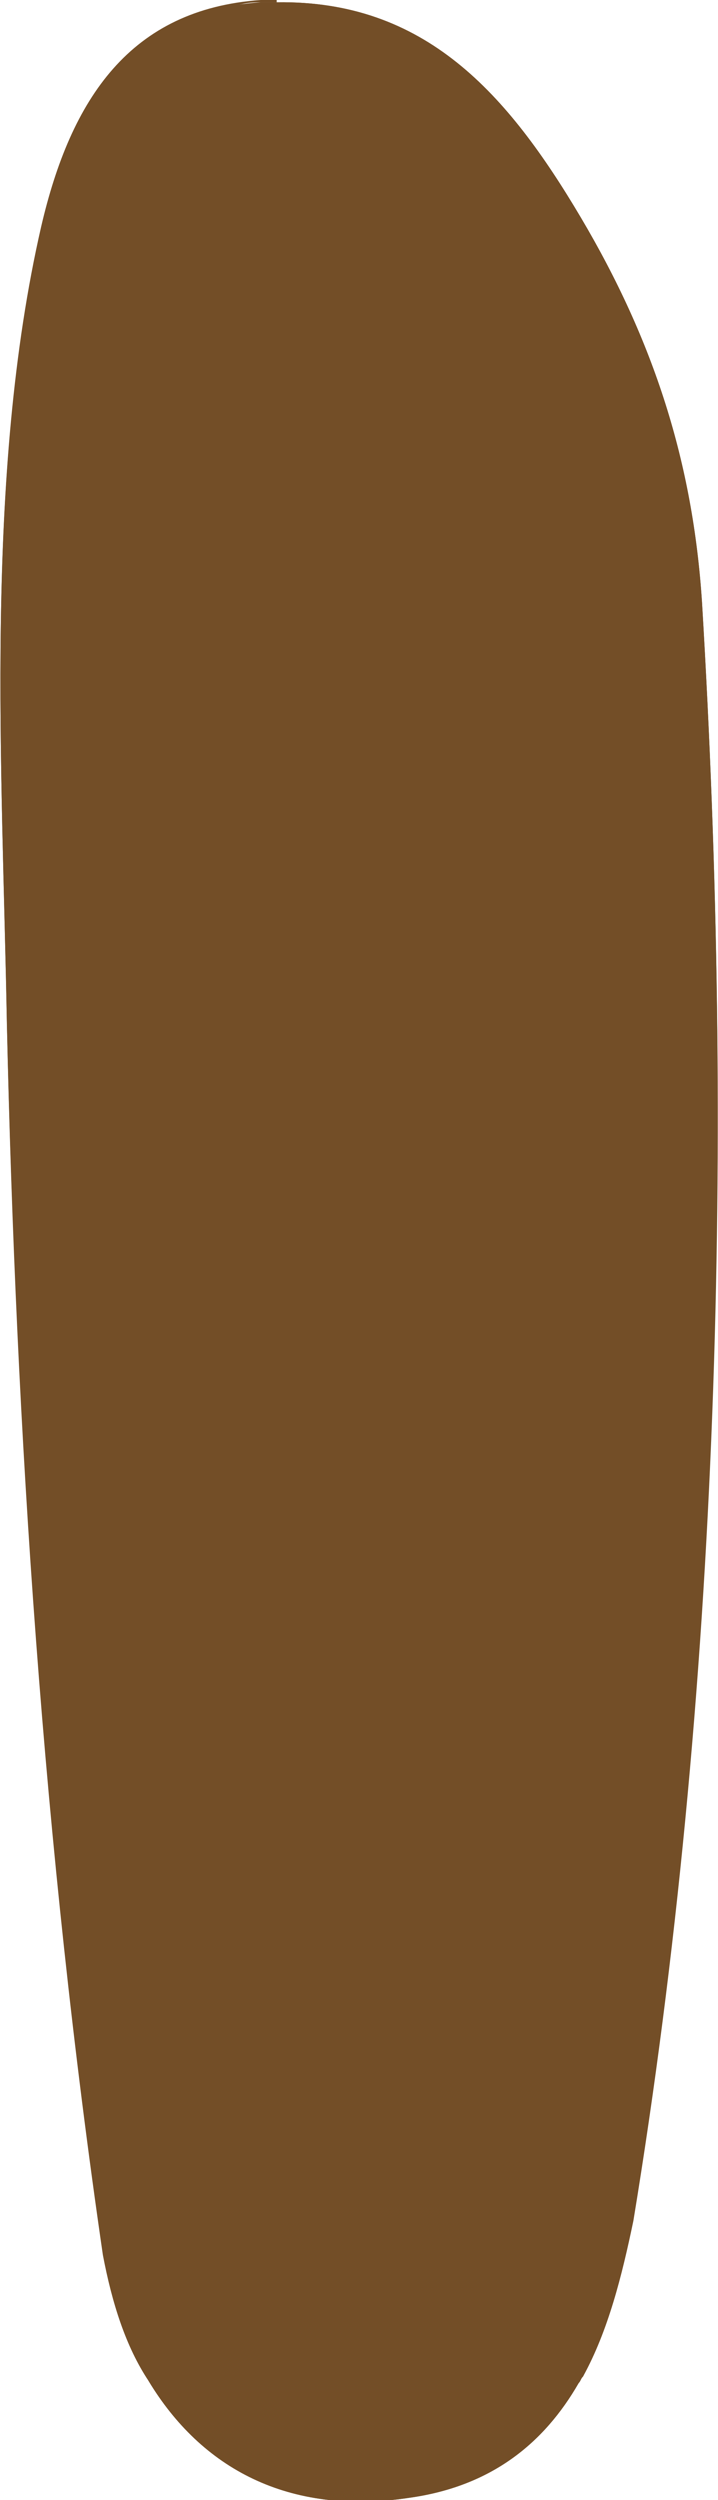 <?xml version="1.0" encoding="utf-8"?>
<!-- Generator: Adobe Illustrator 18.1.1, SVG Export Plug-In . SVG Version: 6.00 Build 0)  -->
<svg version="1.1" xmlns="http://www.w3.org/2000/svg" xmlns:xlink="http://www.w3.org/1999/xlink" x="0px" y="0px"
	 viewBox="1023.6 780.1 31.4 109.2" enable-background="new 1023.6 780.1 31.4 109.2" xml:space="preserve">
<g id="additional_reference">
</g>
<g id="ch07-09-1">
</g>
<g id="ch04-05-1">
</g>
<g id="ch04-11-2">
</g>
<g id="ch04-06-1">
	<g id="older_version">
		<g id="head_3_" display="none">
			<g id="hair_3_">
			</g>
		</g>
		<g id="hands" display="none">
		</g>
		<g id="head_4_" display="none">
		</g>
		<g id="new_path" display="none">
		</g>
		<g id="handback" display="none">
		</g>
		<g id="handFront">
		</g>
		<g id="Layer_21" display="none">
		</g>
	</g>
	<g id="path_copy-with_stroke">
		<g id="handBack_copy">
		</g>
		<g id="head_copy">
		</g>
		<g id="neck_copy">
		</g>
		<g id="sleeve_copy">
		</g>
		<g id="handFront_copy">
		</g>
		<g id="skirt_copy">
		</g>
		<g id="torso_copy">
		</g>
	</g>
	<g id="comp_layer">
		<g id="skirt_copy_3">
			<g id="skirt_copy_3_2_">
			</g>
			<g id="skirt_copy_3_1_">
			</g>
		</g>
		<g id="torso_copy_2">
		</g>
		<g id="sleeve_copy_2">
		</g>
		<g id="neck_5_">
		</g>
		<g id="head_copy_2">
			<g id="head-silo_copy">
			</g>
		</g>
		<g id="head_copy_3">
			<g id="head-silo_copy_2">
			</g>
		</g>
		<g id="handFront_copy_2">
		</g>
		<g id="handBack_copy_2">
		</g>
	</g>
	<g id="skirt_5_">
		<g id="skirt_4_">
		</g>
		<g id="skirt_copy_2">
		</g>
	</g>
	<g id="torso_copy_3">
	</g>
	<g id="sleeve">
	</g>
	<g id="neck_6_">
	</g>
	<g id="handBack">
	</g>
	<g id="handFront_1_">
	</g>
</g>
<g id="ch04-03-2">
</g>
<g id="ch04-02-2_safe_copy" display="none">
	<g id="mainComp_x5F_paths-back-up_copy">
		<g id="eye_x5F_close_x5F_comp_copy_2_1_" display="inline">
		</g>
		<g id="eye_x5F_far_x5F_comp_copy_2_1_" display="inline">
		</g>
	</g>
	<g id="mainComp_copy" display="inline">
		<g id="eye_x5F_close_x5F_comp_copy_2">
		</g>
		<g id="eye_x5F_far_x5F_comp_copy_2">
		</g>
	</g>
	<g id="eye_x5F_close_copy" display="inline">
	</g>
	<g id="eye_x5F_far_copy" display="inline">
	</g>
	<g id="arm_4_" display="inline">
		<path fill="#734E27" d="M1054.3,806.4c-0.4-6.1-2.1-11.4-5.3-16.8c-3.3-5.6-7-9.7-13.8-9.4c-0.1,0-0.2,0-0.2,0
			c-5.7,0.4-8.3,4.3-9.6,9.9c-2.5,10.9-1.7,23.5-1.5,34.7c0.3,17.9,1.6,36,4.2,53.8l0,0c0.4,2.1,1.1,4,2,5.5c0,0,0,0,0,0
			c2.3,3.8,6.1,5.9,11.4,5.1c3.6-0.5,5.9-2.4,7.4-5c0.1-0.1,0.1-0.2,0.2-0.3c1.1-2,1.7-4.4,2.2-6.8
			C1055.1,854,1055.7,829.7,1054.3,806.4z"/>
		<path d="M1054.3,806.4c-0.4-6.1-2.1-11.4-5.3-16.8c-3.3-5.6-7-9.7-13.8-9.4c-0.1,0-0.2,0-0.2,0c-5.7,0.4-8.3,4.3-9.6,9.9
			c-2.5,10.9-1.7,23.5-1.5,34.7c0.3,17.9,1.6,36,4.2,53.8l0,0c0.4,2.1,1.1,4,2,5.5c-0.8-1.7-1-3.8-0.9-5.5c0-0.1,0-0.2,0-0.3
			c0.1-1.9,0.4-3.4,0.4-3.4c-1.3-10.3-2.2-20.7-2.9-31.1c-0.6-9.8-1-19.7-0.9-29.5c0.1-8.2-0.4-17.9,2-25.9c0.9-3,2.4-6.8,5.7-7.7
			c0.5-0.1,0.9-0.2,1.4-0.3c4.4-0.4,7.5,2.9,9.9,6.2c3.2,4.5,6.3,10,7.2,15.5c0.8,4.6,0.6,9.6,0.7,14.2c0.2,9.2,0.1,18.3-0.4,27.5
			c-0.5,9.4-0.7,19.6-2.3,29.2l0,0c0,0.5,0.2,8-1.1,10.9c1.1-2,1.7-4.4,2.2-6.8C1055.1,854,1055.7,829.7,1054.3,806.4z"/>
	</g>
	<g id="pupil_copy" display="inline">
	</g>
</g>
<g id="ch04-02-1">
	<g id="mainComp_x5F_paths-back-up" display="none">
		<g id="eye_x5F_close_x5F_comp_copy" display="inline">
		</g>
		<g id="eye_x5F_far_x5F_comp_copy" display="inline">
		</g>
	</g>
	<g id="mainComp">
		<g id="eye_x5F_close_x5F_comp">
		</g>
		<g id="eye_x5F_far_x5F_comp">
		</g>
	</g>
	<g id="eye_x5F_close_copy_2">
	</g>
	<g id="eye_x5F_close">
	</g>
	<g id="eye_x5F_far_copy_2">
	</g>
	<g id="eye_x5F_far">
	</g>
	<path fill="#734E27" d="M1054.3,806.4c-0.4-6.1-2.1-11.4-5.3-16.8c-3.2-5.4-6.8-9.5-13.3-9.4c-0.2,0-0.4,0-0.5,0
		c-0.1,0-0.2,0-0.2,0c-5.7,0.4-8.3,4.3-9.6,9.9c-2.5,10.9-1.7,23.5-1.5,34.7c0.4,17.9,1.6,36,4.2,53.8l0,0c0.4,2.1,1,4,2,5.5
		c0,0,0,0,0,0c2.3,3.8,6.1,5.9,11.4,5.1c3.6-0.5,5.9-2.4,7.4-5c0-0.1,0.1-0.2,0.2-0.3c1.1-2,1.7-4.4,2.2-6.8
		C1055.1,854,1055.7,829.7,1054.3,806.4z"/>
	<g id="arm_8_">
		<g id="XMLID_20_">
			<g>
				<path fill="#734E27" d="M1052.8,816.3c0.2,9.2,0.1,18.3-0.3,27.5c-0.5,9.4-0.7,19.6-2.3,29.2h0c0,0.5,0.2,8-1.1,10.9
					c-0.1,0.1-0.1,0.2-0.2,0.3c-1.5,2.6-3.8,4.5-7.4,5c-5.3,0.8-9.1-1.3-11.4-5.1c0,0,0,0,0,0c-0.8-1.7-1-3.8-0.9-5.5
					c0-0.1,0-0.2,0-0.3c0.1-1.9,0.4-3.4,0.4-3.4c-1.4-10.3-2.2-20.7-2.9-31.1c-0.6-9.8-1-19.7-0.9-29.5c0.1-8.2-0.4-17.9,2-25.9
					c0.9-3,2.4-6.8,5.7-7.7c0.5-0.1,0.9-0.2,1.4-0.3c0.3,0,0.5,0,0.8,0c4,0,6.9,3.1,9.1,6.3c3.2,4.5,6.3,10,7.2,15.5
					C1052.8,806.7,1052.6,811.7,1052.8,816.3z"/>
				<path fill="#734E27" d="M1052.4,843.8c0.5-9.2,0.6-18.3,0.3-27.5c-0.1-4.7,0-9.6-0.7-14.2c-0.9-5.5-4-11-7.2-15.5
					c-2.2-3.1-5.1-6.3-9.1-6.3v-0.1c6.5-0.1,10.1,4,13.3,9.4c3.2,5.4,4.9,10.7,5.3,16.8c1.4,23.3,0.8,47.6-3.2,70.6
					c-0.4,2.5-1.1,4.9-2.2,6.8c1.4-2.8,1.2-10.4,1.1-10.9h0C1051.8,863.4,1051.9,853.2,1052.4,843.8z"/>
				<path fill="#734E27" d="M1028.1,878.5L1028.1,878.5c-2.5-17.8-3.8-35.8-4.2-53.8c-0.2-11.1-1-23.8,1.5-34.7
					c1.3-5.6,3.9-9.5,9.6-9.9c0.1,0,0.2,0,0.2,0c0.2,0,0.4,0,0.5,0v0.1c-0.3,0-0.5,0-0.8,0c-0.5,0-0.9,0.1-1.4,0.3
					c-3.3,0.9-4.8,4.7-5.7,7.7c-2.5,7.9-1.9,17.6-2,25.9c-0.1,9.8,0.2,19.7,0.9,29.5c0.6,10.4,1.5,20.8,2.9,31.1
					c0,0-0.4,1.5-0.4,3.4c0,0.1,0,0.2,0,0.3c-0.1,1.8,0.1,3.8,0.9,5.5C1029.1,882.5,1028.5,880.6,1028.1,878.5z"/>
			</g>
		</g>
	</g>
	<g id="pupil_copy_2">
	</g>
	<g id="pupil_4_">
	</g>
</g>
<g id="ch05-07-1">
	<g id="main_x5F_comp_1_">
		<g id="hand_washing_copy">
		</g>
	</g>
	<g id="assets">
	</g>
	<g id="hand_washing">
	</g>
</g>
</svg>
